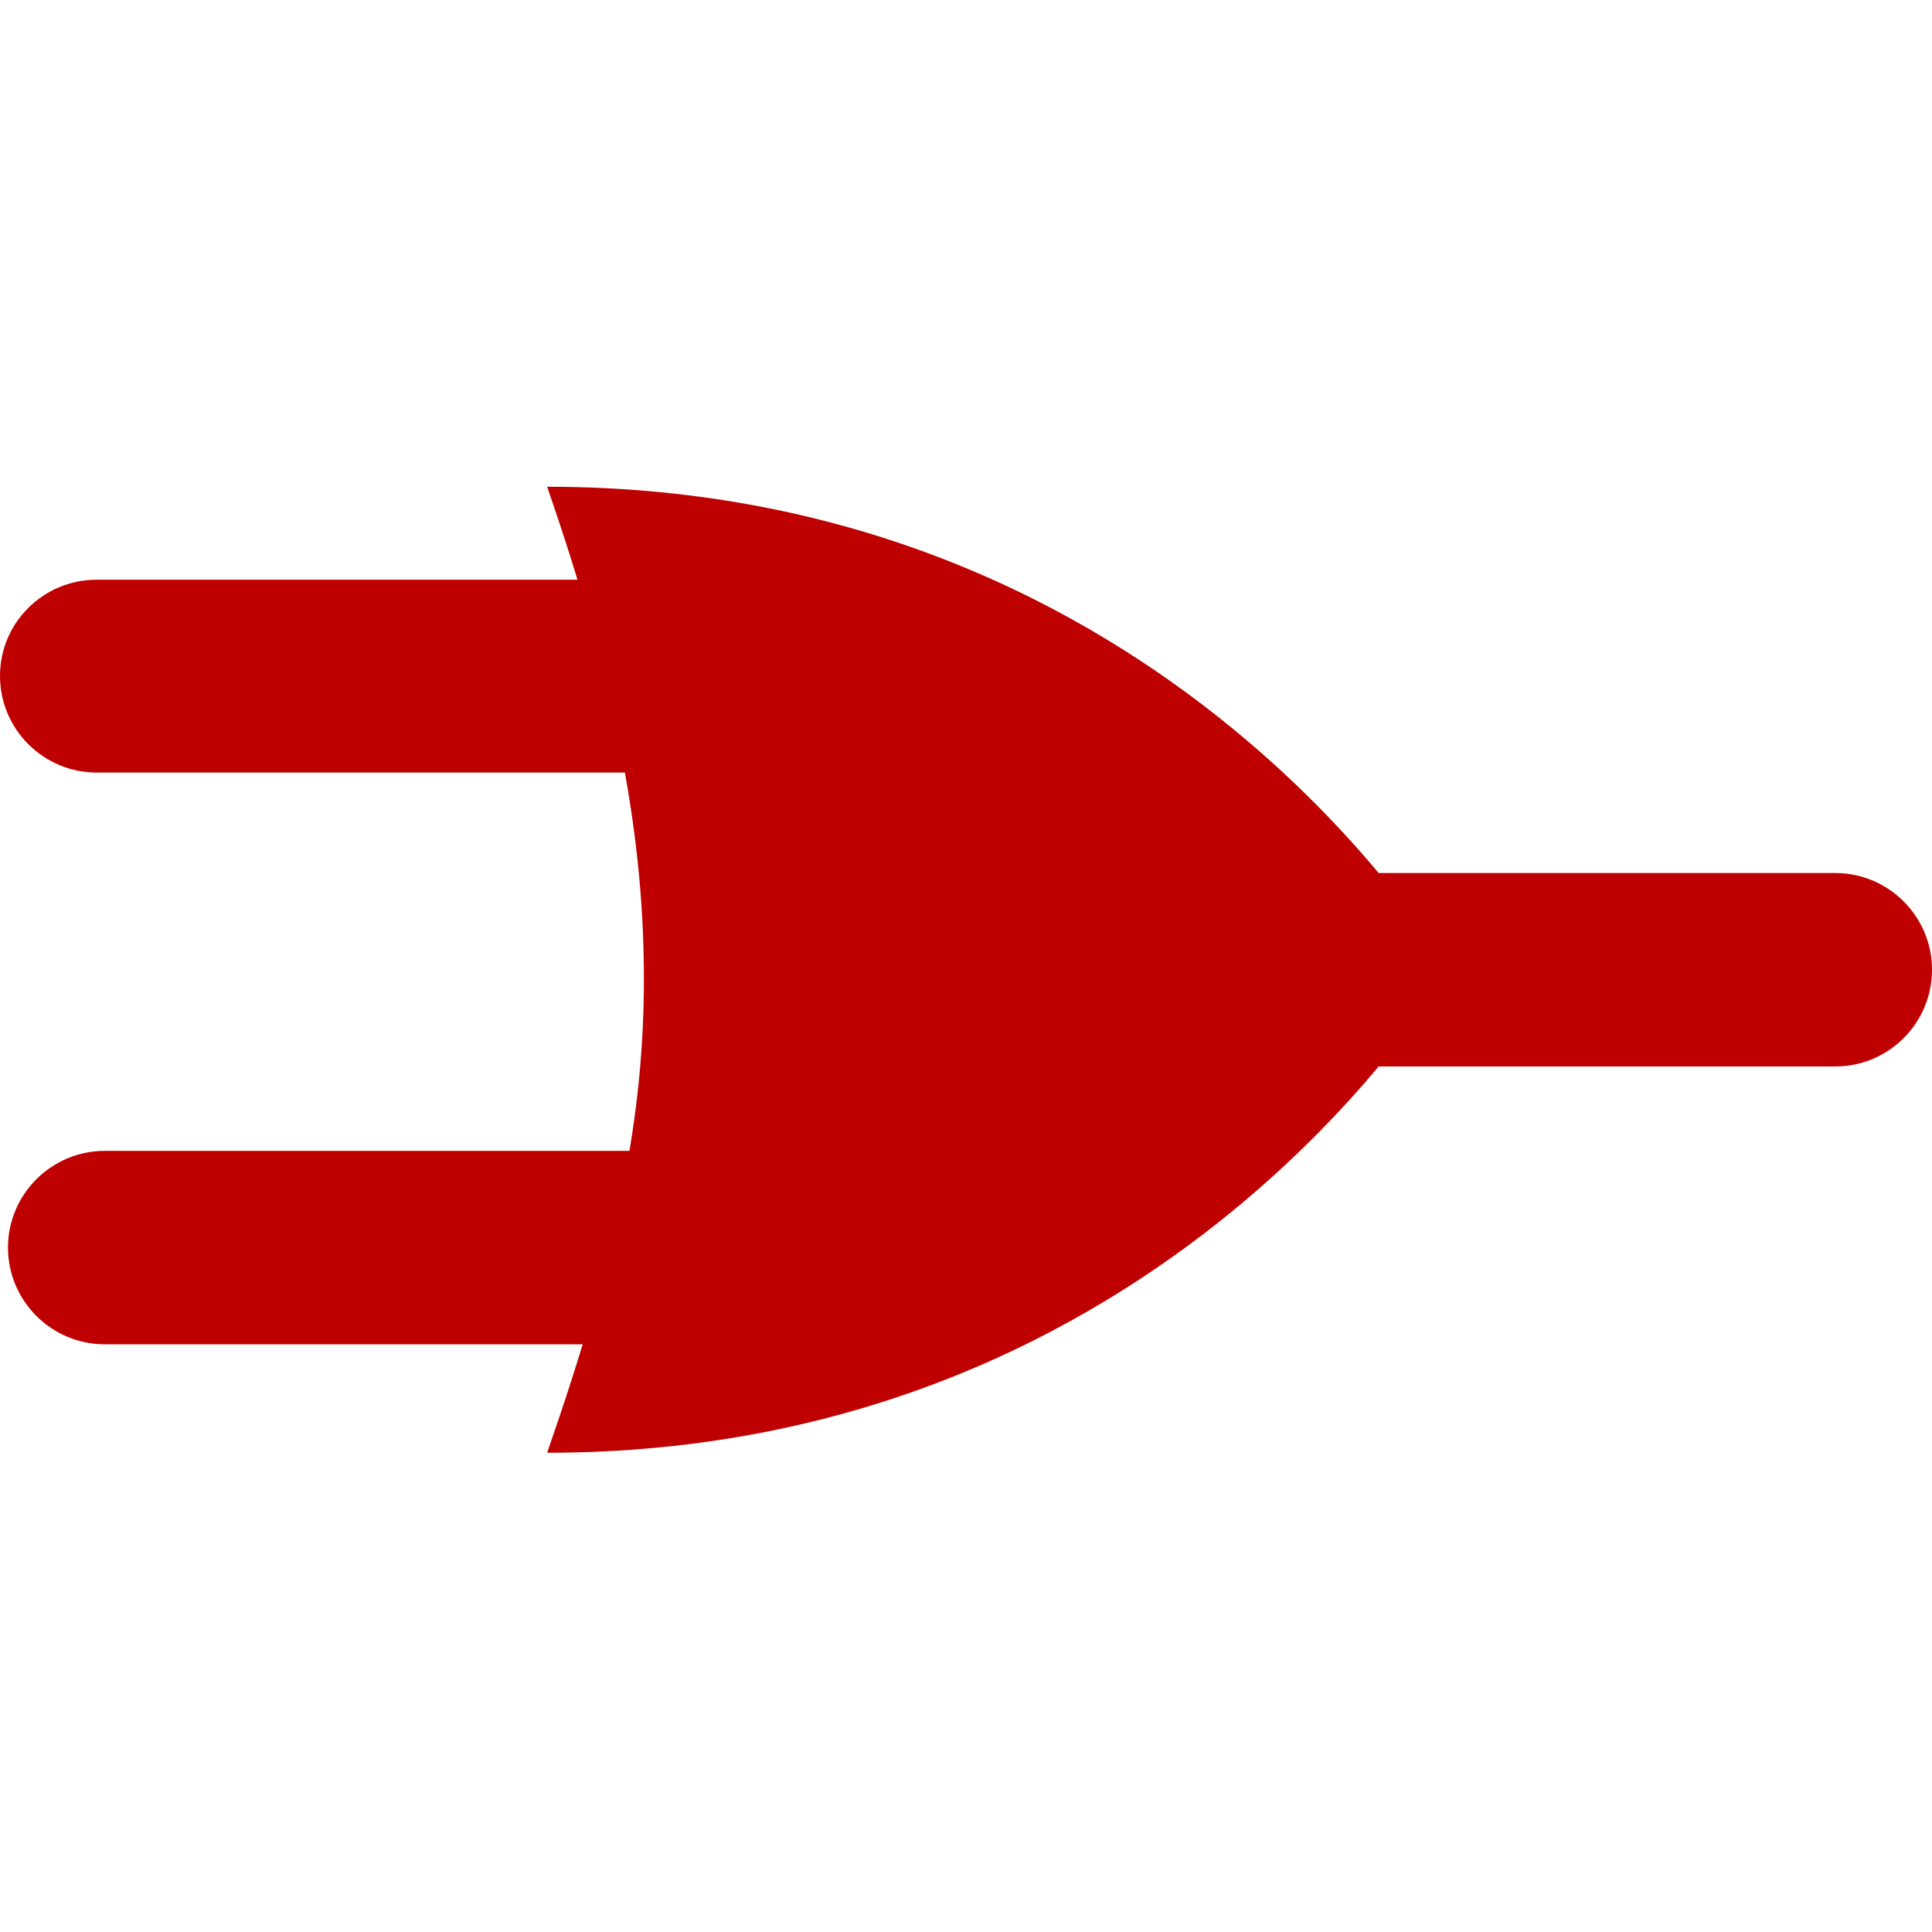 
<svg xmlns="http://www.w3.org/2000/svg" xmlns:xlink="http://www.w3.org/1999/xlink" width="16px" height="16px" viewBox="0 0 16 16" version="1.1">
<g id="surface1">
<path style=" stroke:none;fill-rule:evenodd;fill:#bf0000;fill-opacity:1;" d="M 9.332 7.23 L 15.199 7.23 C 15.641 7.23 16 7.59 16 8.031 C 16 8.473 15.641 8.832 15.199 8.832 L 9.332 8.832 C 8.891 8.832 8.531 8.473 8.531 8.031 C 8.531 7.59 8.891 7.23 9.332 7.23 Z M 0.801 4.801 L 6.668 4.801 C 7.109 4.801 7.469 5.156 7.469 5.598 C 7.469 6.039 7.109 6.398 6.668 6.398 L 0.801 6.398 C 0.359 6.398 0 6.039 0 5.598 C 0 5.156 0.359 4.801 0.801 4.801 Z M 0.867 9.531 L 6.734 9.531 C 7.176 9.531 7.531 9.891 7.531 10.332 C 7.531 10.773 7.176 11.133 6.734 11.133 L 0.867 11.133 C 0.426 11.133 0.066 10.773 0.066 10.332 C 0.066 9.891 0.426 9.531 0.867 9.531 Z M 0.867 9.531 "/>
<path style=" stroke:none;fill-rule:nonzero;fill:#bf0000;fill-opacity:1;" d="M 4.531 12.031 C 5.098 10.406 5.344 9.25 5.332 8.031 C 5.324 6.852 5.078 5.605 4.531 4.031 C 9.703 4.031 12 8.031 12 8.031 C 12 8.031 9.703 12.031 4.531 12.031 Z M 4.531 12.031 "/>
</g>
</svg>
